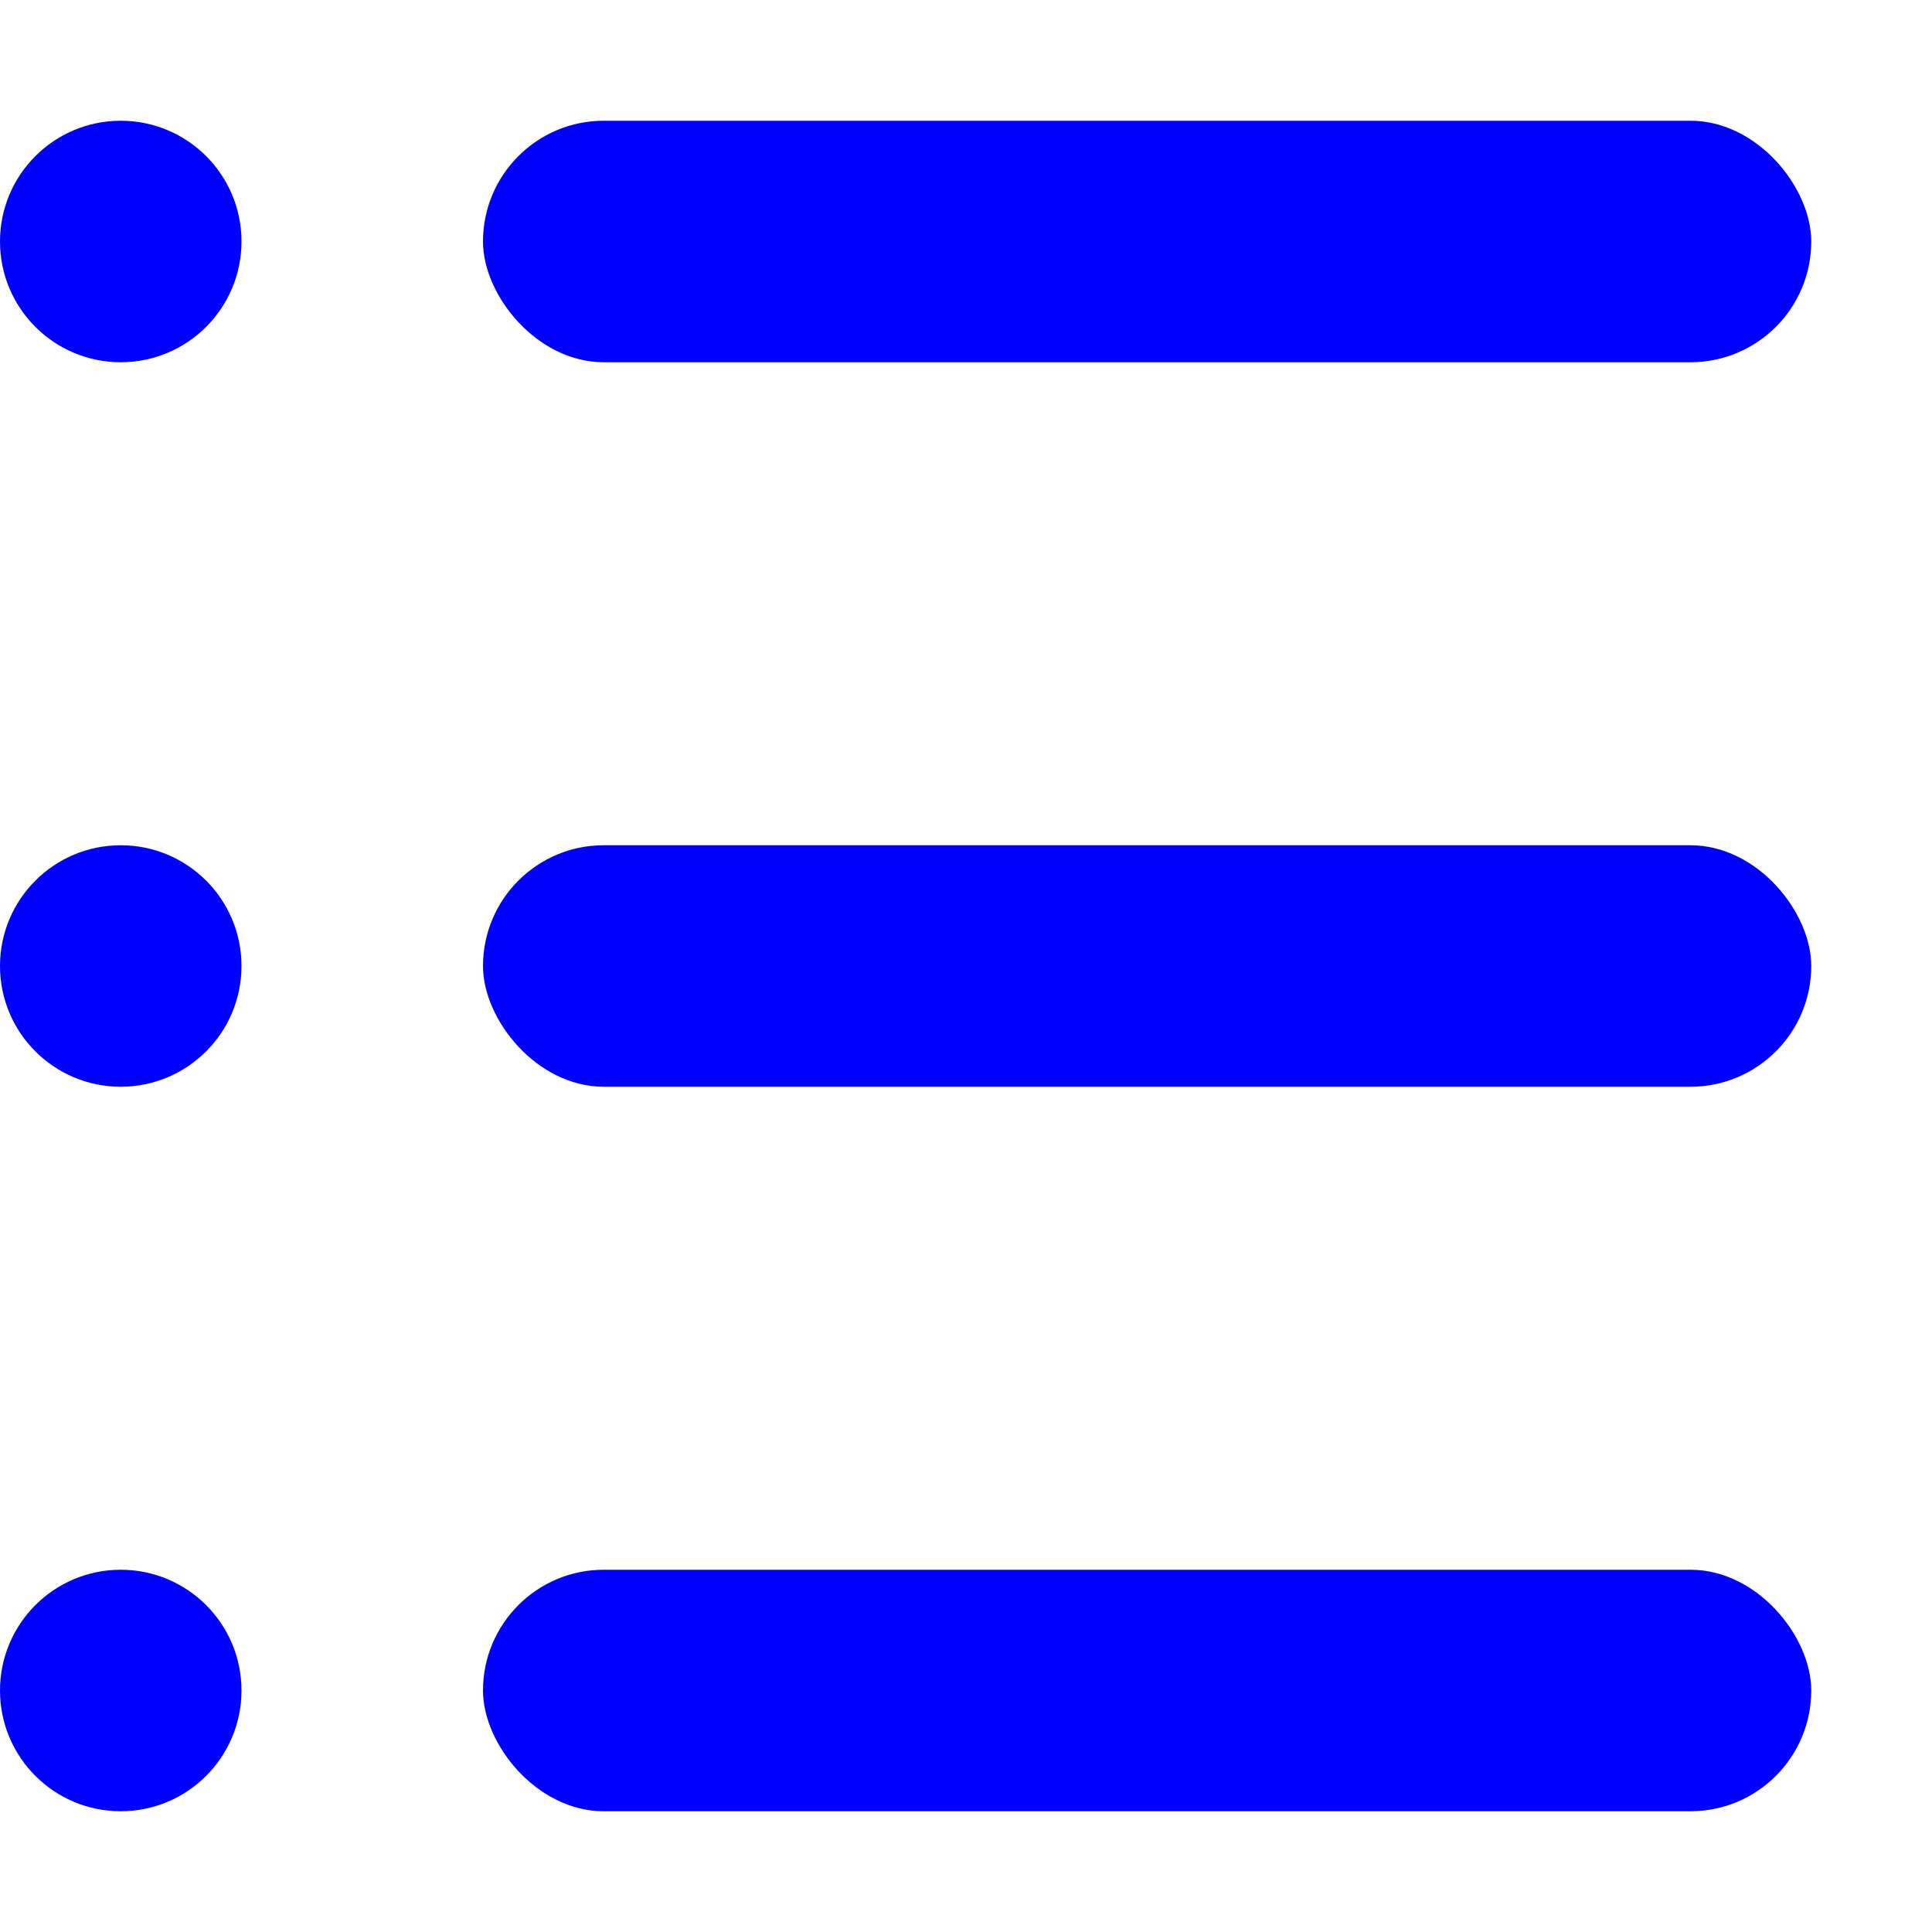 <?xml version="1.0" encoding="UTF-8"?>
<svg width="16px" height="16px" viewBox="0 0 16 16" version="1.1" xmlns="http://www.w3.org/2000/svg" xmlns:xlink="http://www.w3.org/1999/xlink">
    <title>Icons / List</title>
    <g id="Icons-/-List" stroke="none" stroke-width="1" fill="none" fill-rule="evenodd">
        <g id="Group-5" transform="translate(0, 1)" fill="#0000FF">
            <circle id="Oval" cx="1" cy="1" r="1"></circle>
            <circle id="Oval-Copy" cx="1" cy="7" r="1"></circle>
            <circle id="Oval-Copy-2" cx="1" cy="13" r="1"></circle>
            <rect id="Rectangle" x="4" y="0" width="11" height="2" rx="1"></rect>
            <rect id="Rectangle-Copy" x="4" y="6" width="11" height="2" rx="1"></rect>
            <rect id="Rectangle-Copy-2" x="4" y="12" width="11" height="2" rx="1"></rect>
        </g>
    </g>
</svg>